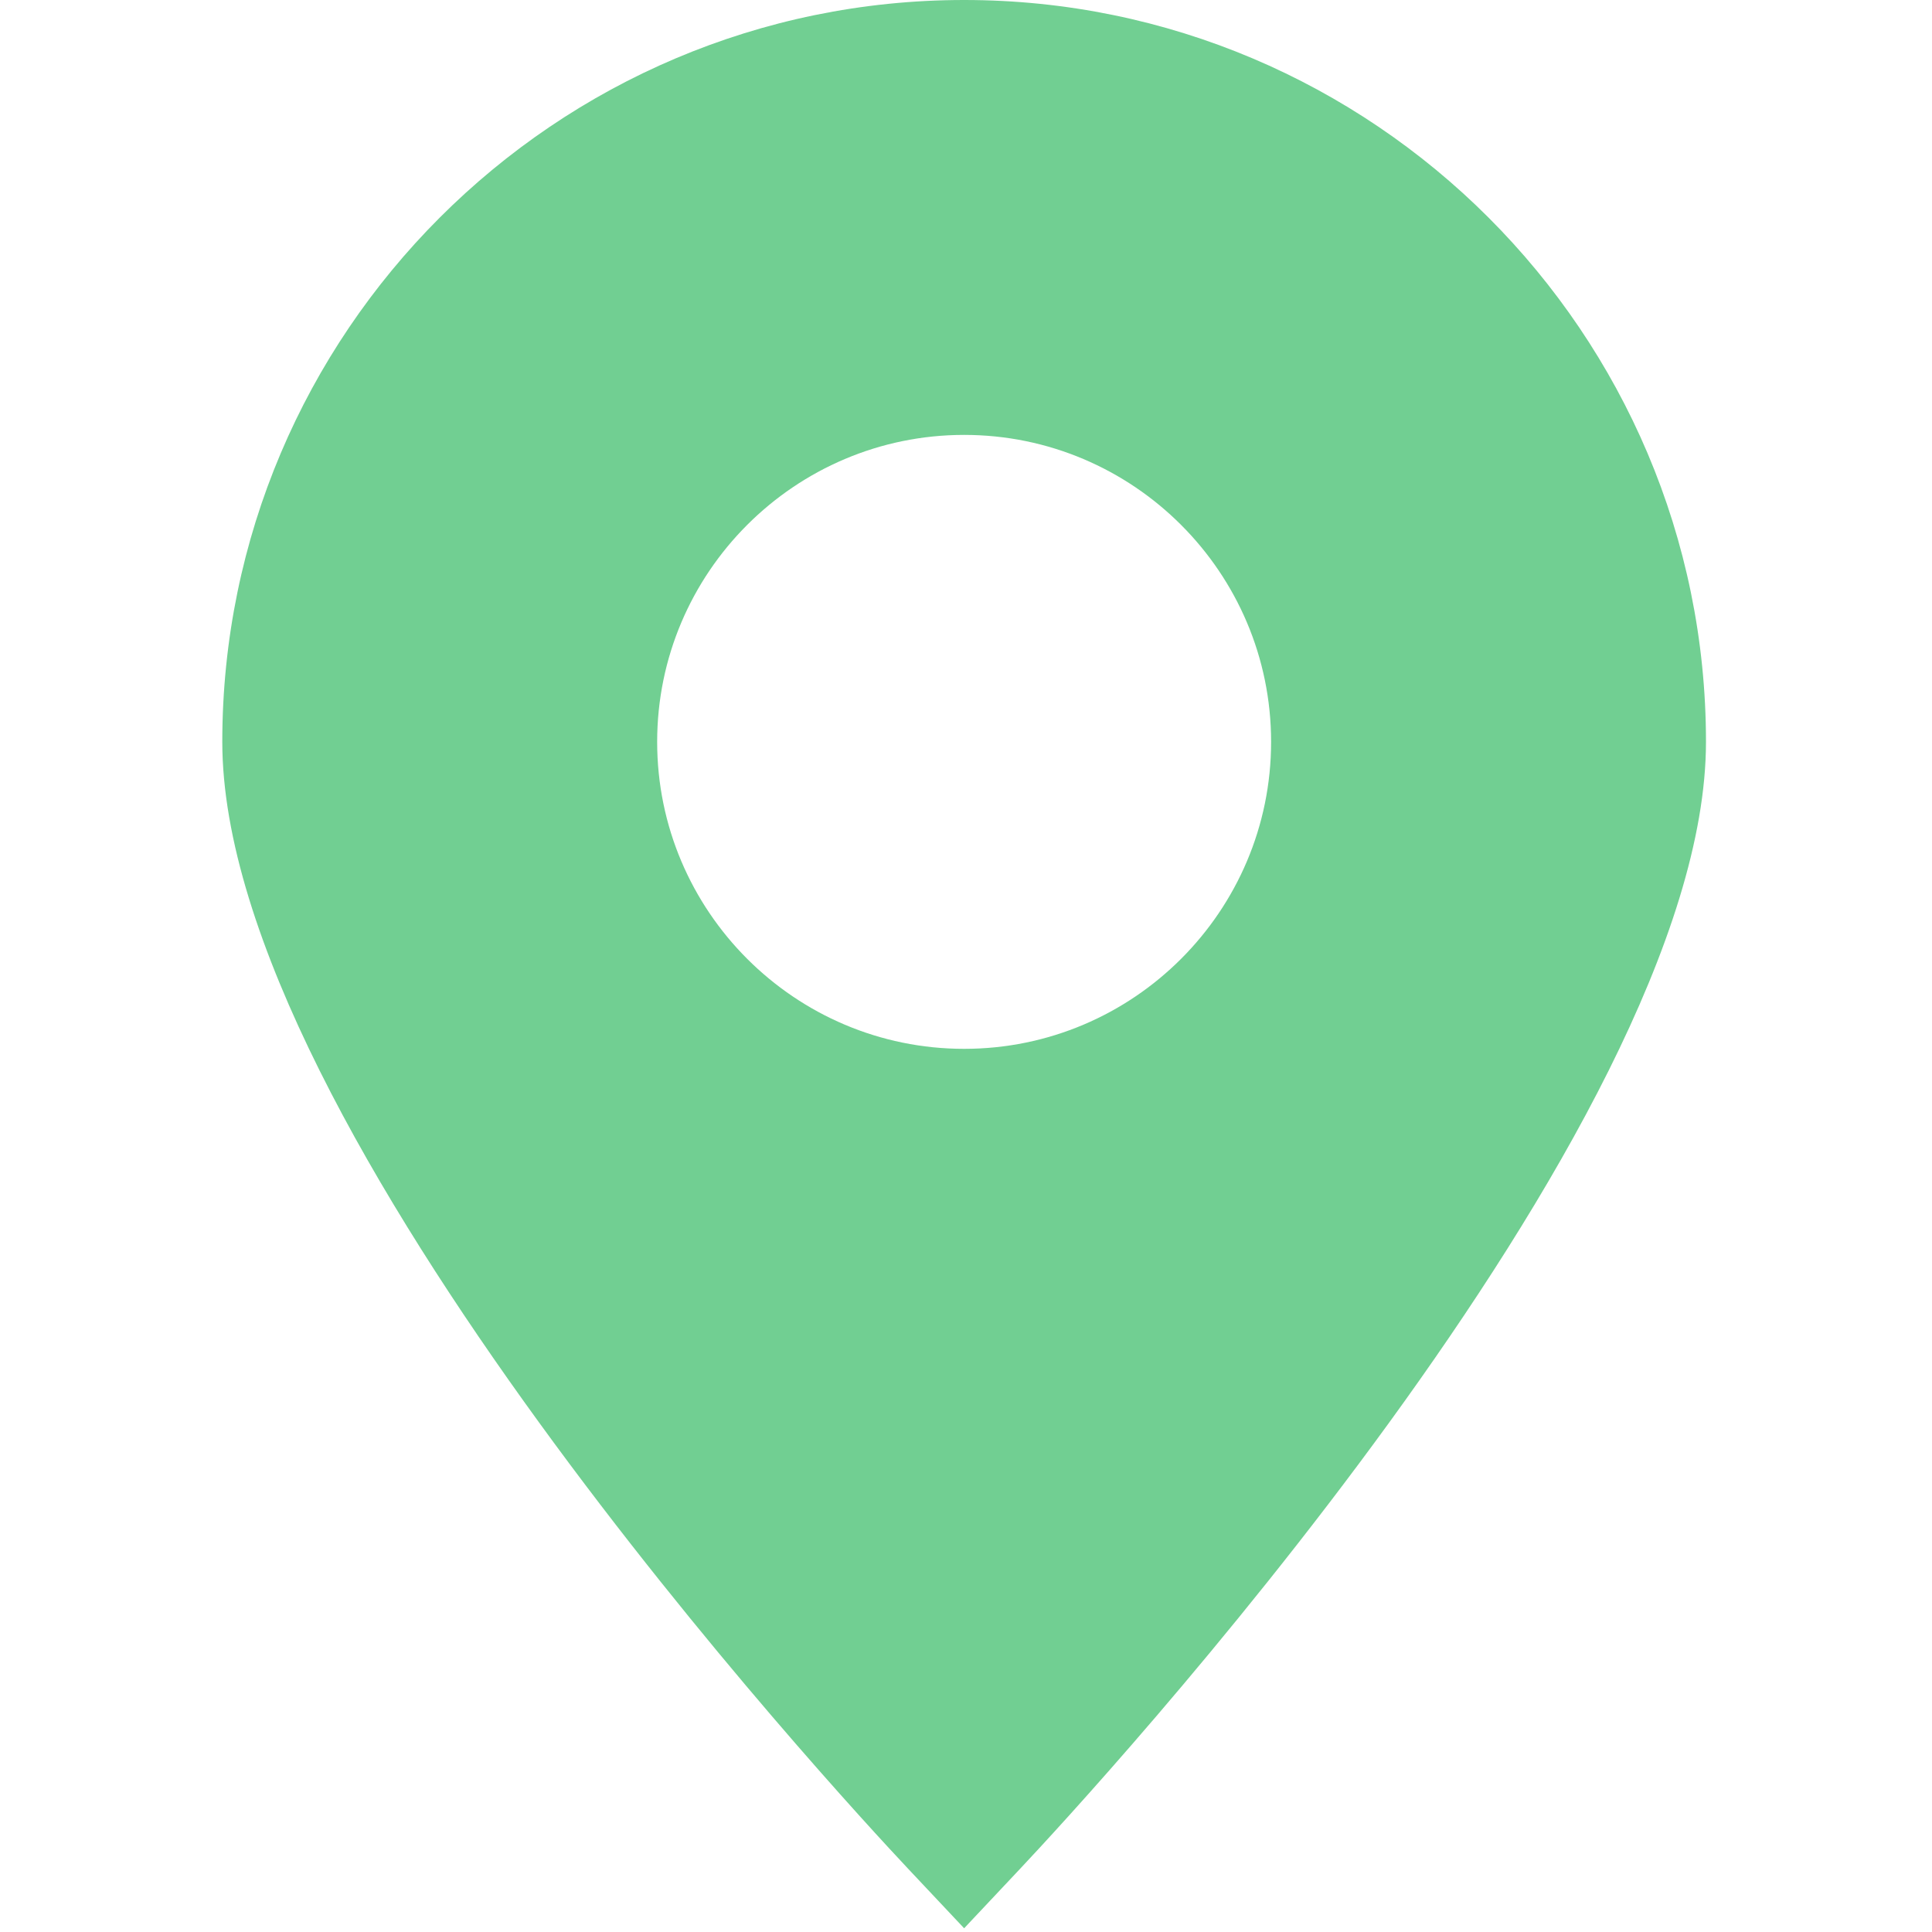 <svg width="363" height="363" viewBox="0 0 363 363" fill="none" xmlns="http://www.w3.org/2000/svg">
<g clip-path="url(#clip0_3024_146)">
<path d="M181.149 0C104.294 0 41.766 62.528 41.766 139.384C41.766 212.03 157.457 337.098 170.647 351.137L181.149 362.3L191.651 351.137C204.844 337.11 320.533 212.03 320.533 139.384C320.539 62.528 258.011 0 181.149 0ZM181.149 197.065C149.348 197.065 123.473 171.19 123.473 139.389C123.473 107.587 149.348 81.713 181.149 81.713C212.957 81.713 238.825 107.588 238.825 139.389C238.825 171.191 212.957 197.065 181.149 197.065Z" fill="#71CF92"/>
</g>
<defs>
<clipPath id="clip0_3024_146">
<rect width="362.3" height="362.3" fill="white"/>
</clipPath>
</defs>
</svg>
